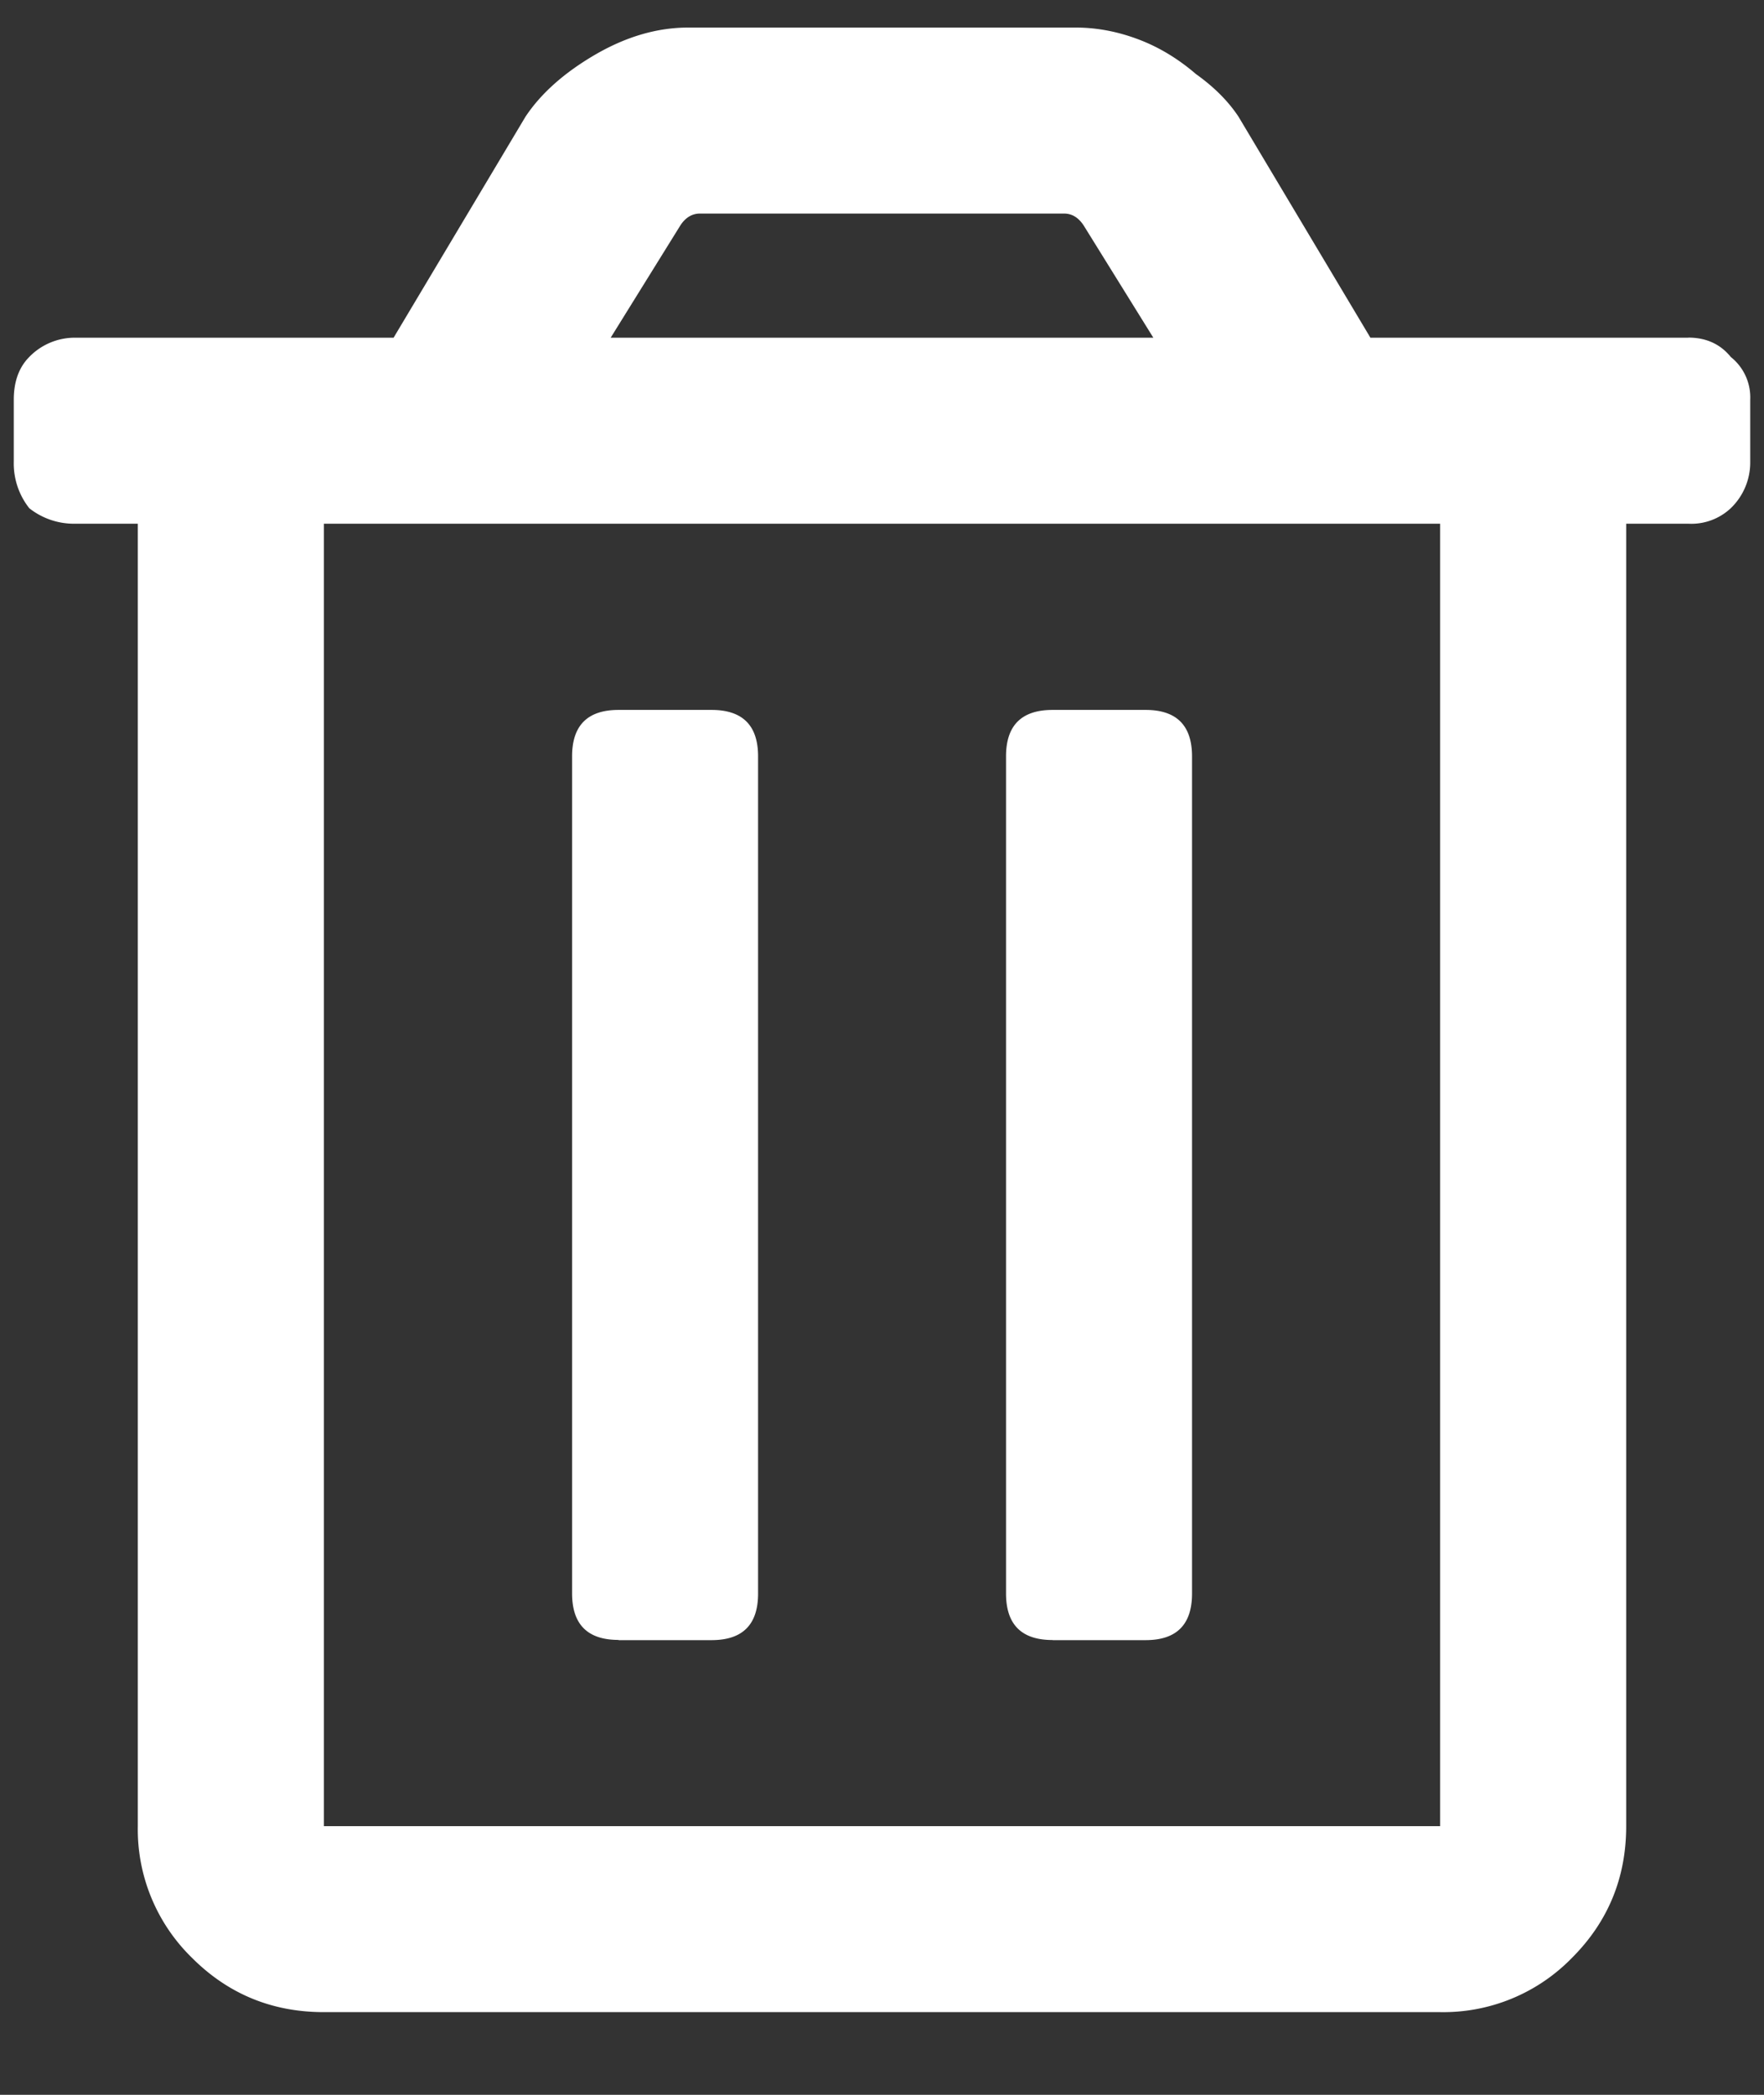 <svg width="16" height="19" fill="none" xmlns="http://www.w3.org/2000/svg"><rect width="100%" height="100%" fill="#333333" stroke="none"/><path d="M9.547 14.875c-.281 0-.422-.14-.422-.422V6.86c0-.28.14-.421.422-.421h.844c.28 0 .421.14.421.421v7.594c0 .281-.14.422-.421.422h-.844zm5.765-11.813c.165 0 .293.06.387.176a.468.468 0 01.176.387v.563a.575.575 0 01-.176.421.522.522 0 01-.386.141h-.563v11.813c0 .468-.164.867-.492 1.195a1.627 1.627 0 01-1.195.492H2.937c-.468 0-.867-.164-1.195-.492a1.627 1.627 0 01-.492-1.195V4.75H.687a.654.654 0 01-.421-.14.654.654 0 01-.141-.423v-.562c0-.164.047-.293.14-.387a.575.575 0 01.422-.175H3.57l1.196-2.004c.14-.211.351-.399.632-.563.282-.164.563-.246.844-.246h3.516c.187 0 .375.035.562.105.188.07.364.176.528.317.164.117.293.246.386.387l1.196 2.004h2.883zm-9.14-1.019l-.633 1.02h4.922l-.633-1.02c-.047-.07-.105-.106-.176-.106H6.348c-.07 0-.13.036-.176.106zm6.89 14.52V4.75H2.938v11.813h10.124zM5.61 14.874c-.28 0-.421-.14-.421-.422V6.86c0-.28.14-.421.421-.421h.844c.281 0 .422.14.422.421v7.594c0 .281-.14.422-.422.422H5.61z" fill="#fff"/></svg>